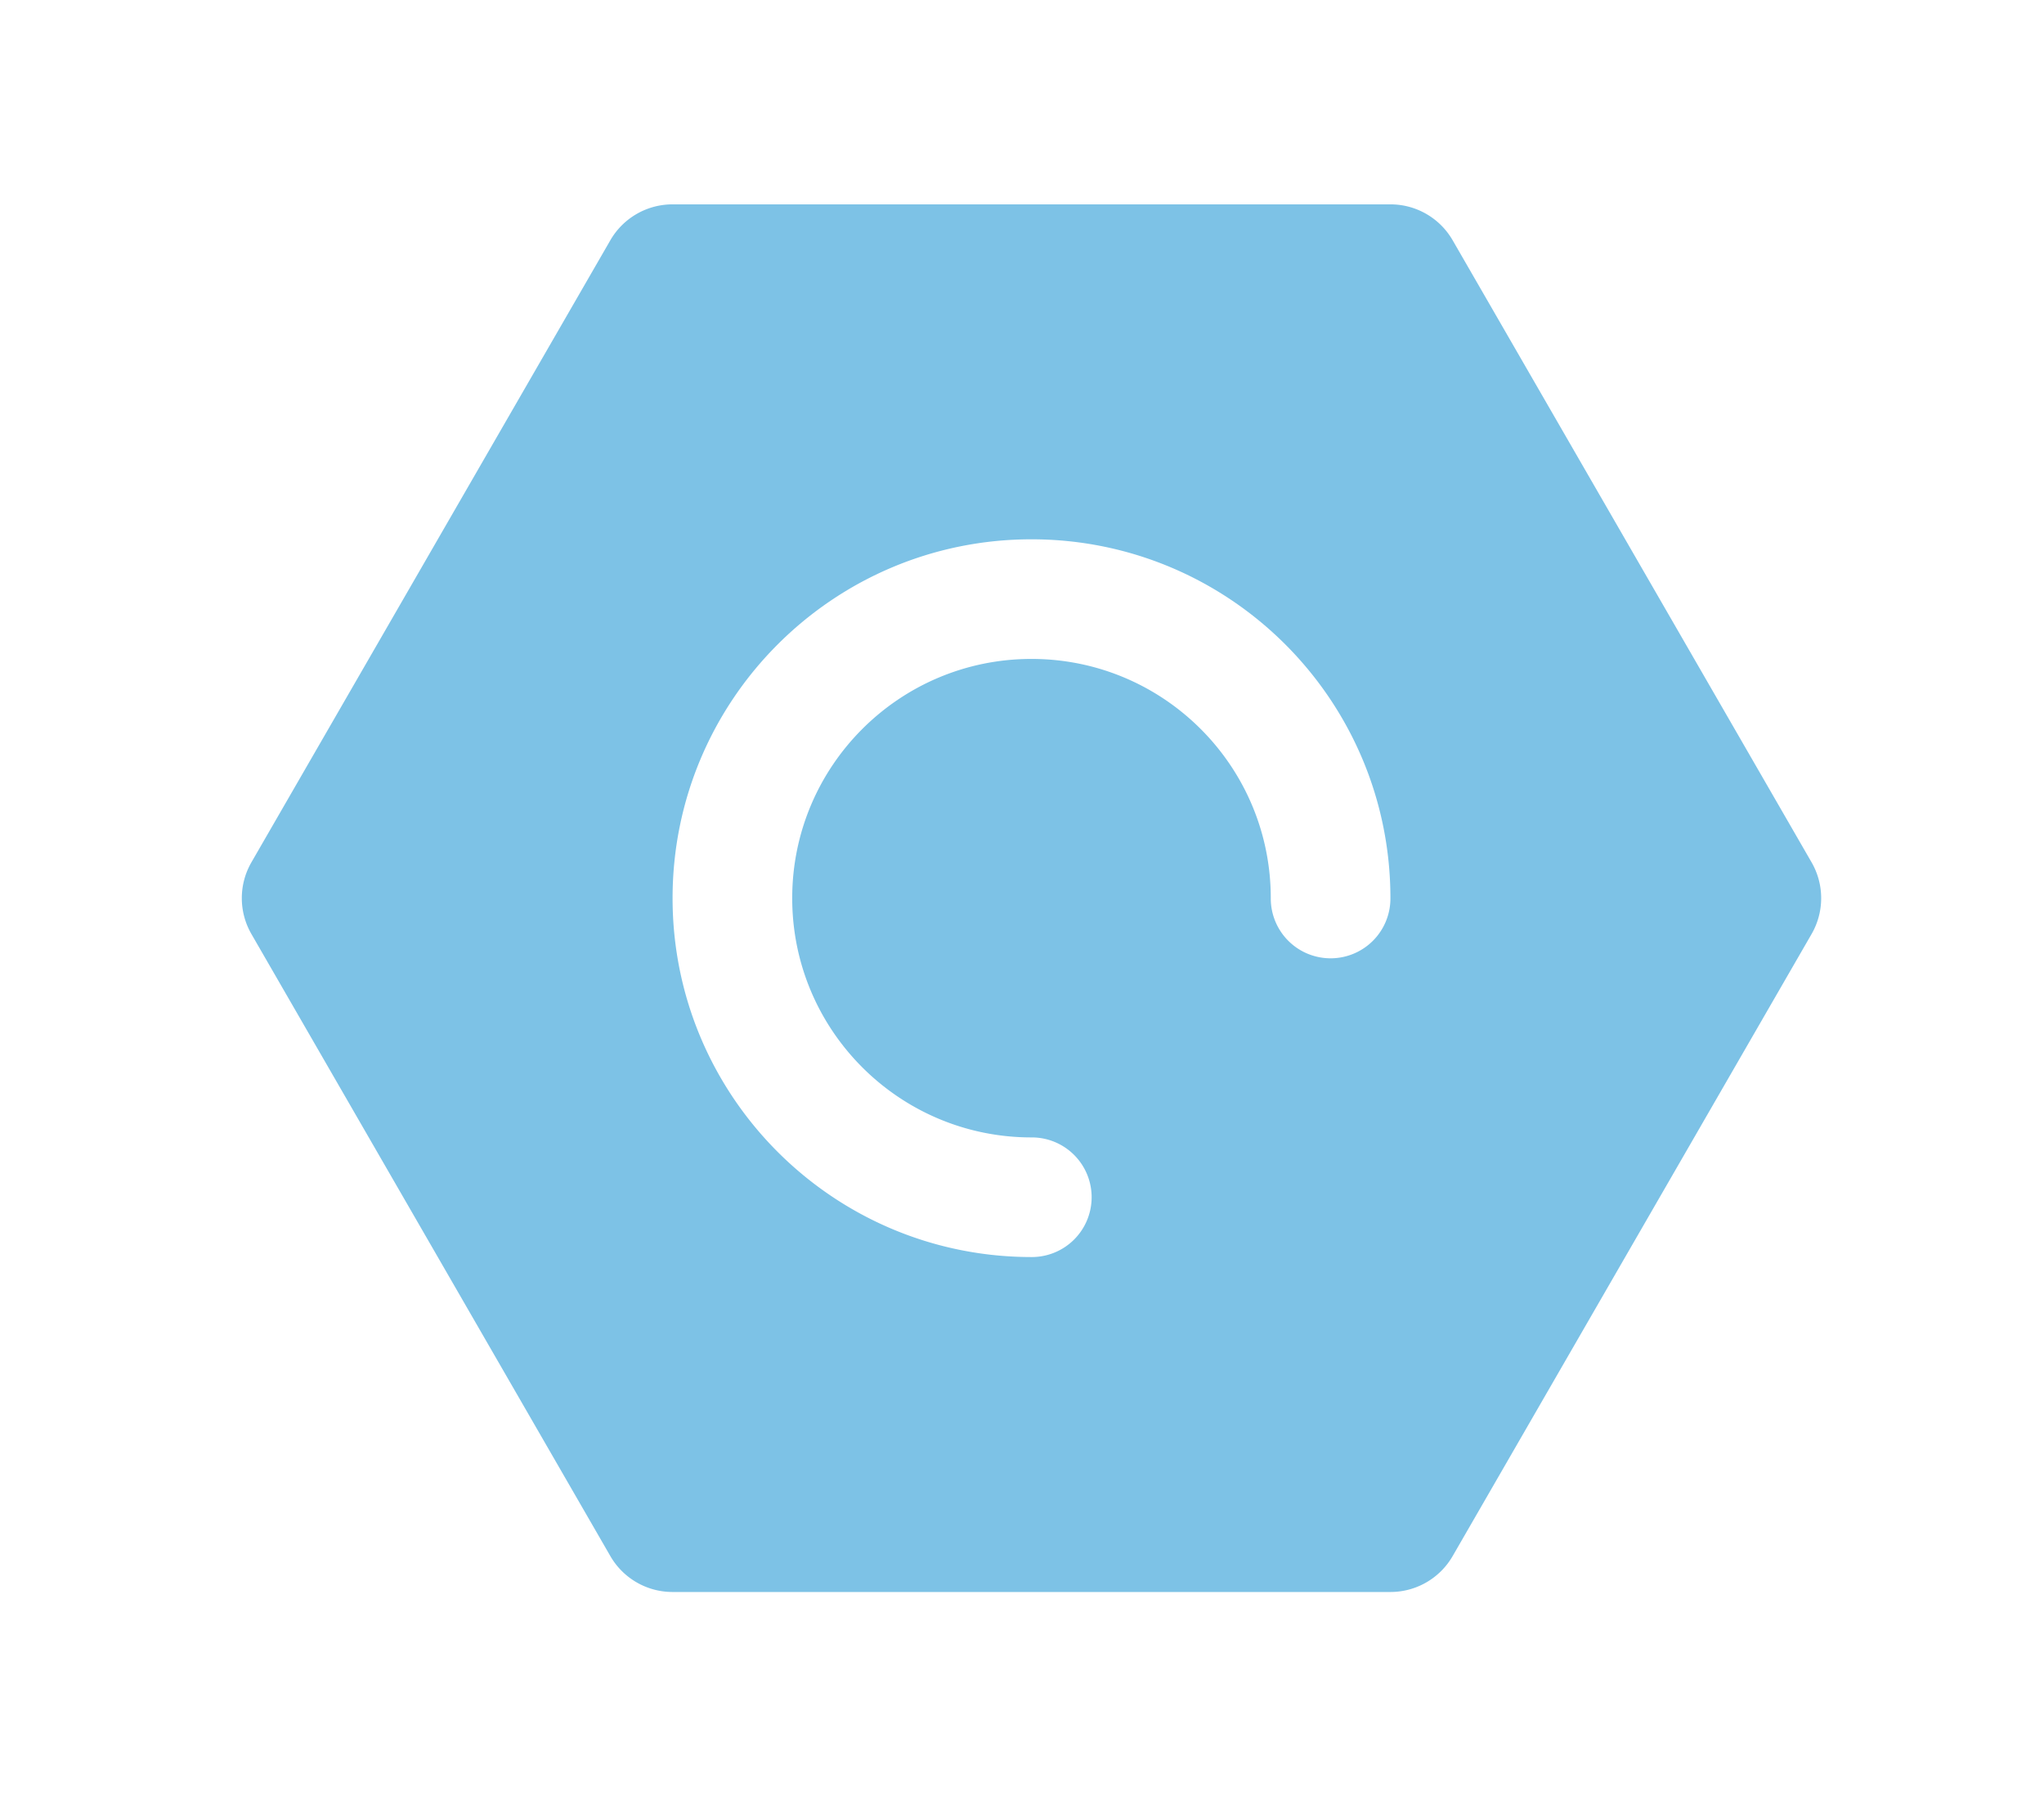 <?xml version="1.0" standalone="no"?><!DOCTYPE svg PUBLIC "-//W3C//DTD SVG 1.1//EN" "http://www.w3.org/Graphics/SVG/1.1/DTD/svg11.dtd"><svg t="1614072442148" class="icon" viewBox="0 0 1165 1024" version="1.1" xmlns="http://www.w3.org/2000/svg" p-id="1098" xmlns:xlink="http://www.w3.org/1999/xlink" width="145.625" height="128"><defs><style type="text/css"></style></defs><path d="M792.485 116.492a40.915 40.915 0 0 1 35.459 20.457l204.573 354.593a40.915 40.915 0 0 1 0 40.915l-204.573 354.593A40.915 40.915 0 0 1 792.485 907.508H383.339a40.915 40.915 0 0 1-35.459-20.457l-204.573-354.593a40.915 40.915 0 0 1 0-40.915l204.573-354.593A40.915 40.915 0 0 1 383.339 116.492h409.146zM587.912 716.573a34.096 34.096 0 1 0 0-68.191c-75.324 0-136.382-61.058-136.382-136.382s61.058-136.382 136.382-136.382 136.382 61.058 136.382 136.382a34.096 34.096 0 1 0 68.191 0c0-112.979-91.594-204.573-204.573-204.573-112.979 0-204.573 91.594-204.573 204.573 0 112.979 91.594 204.573 204.573 204.573z" fill="#7dc2e6" p-id="1099"></path></svg>